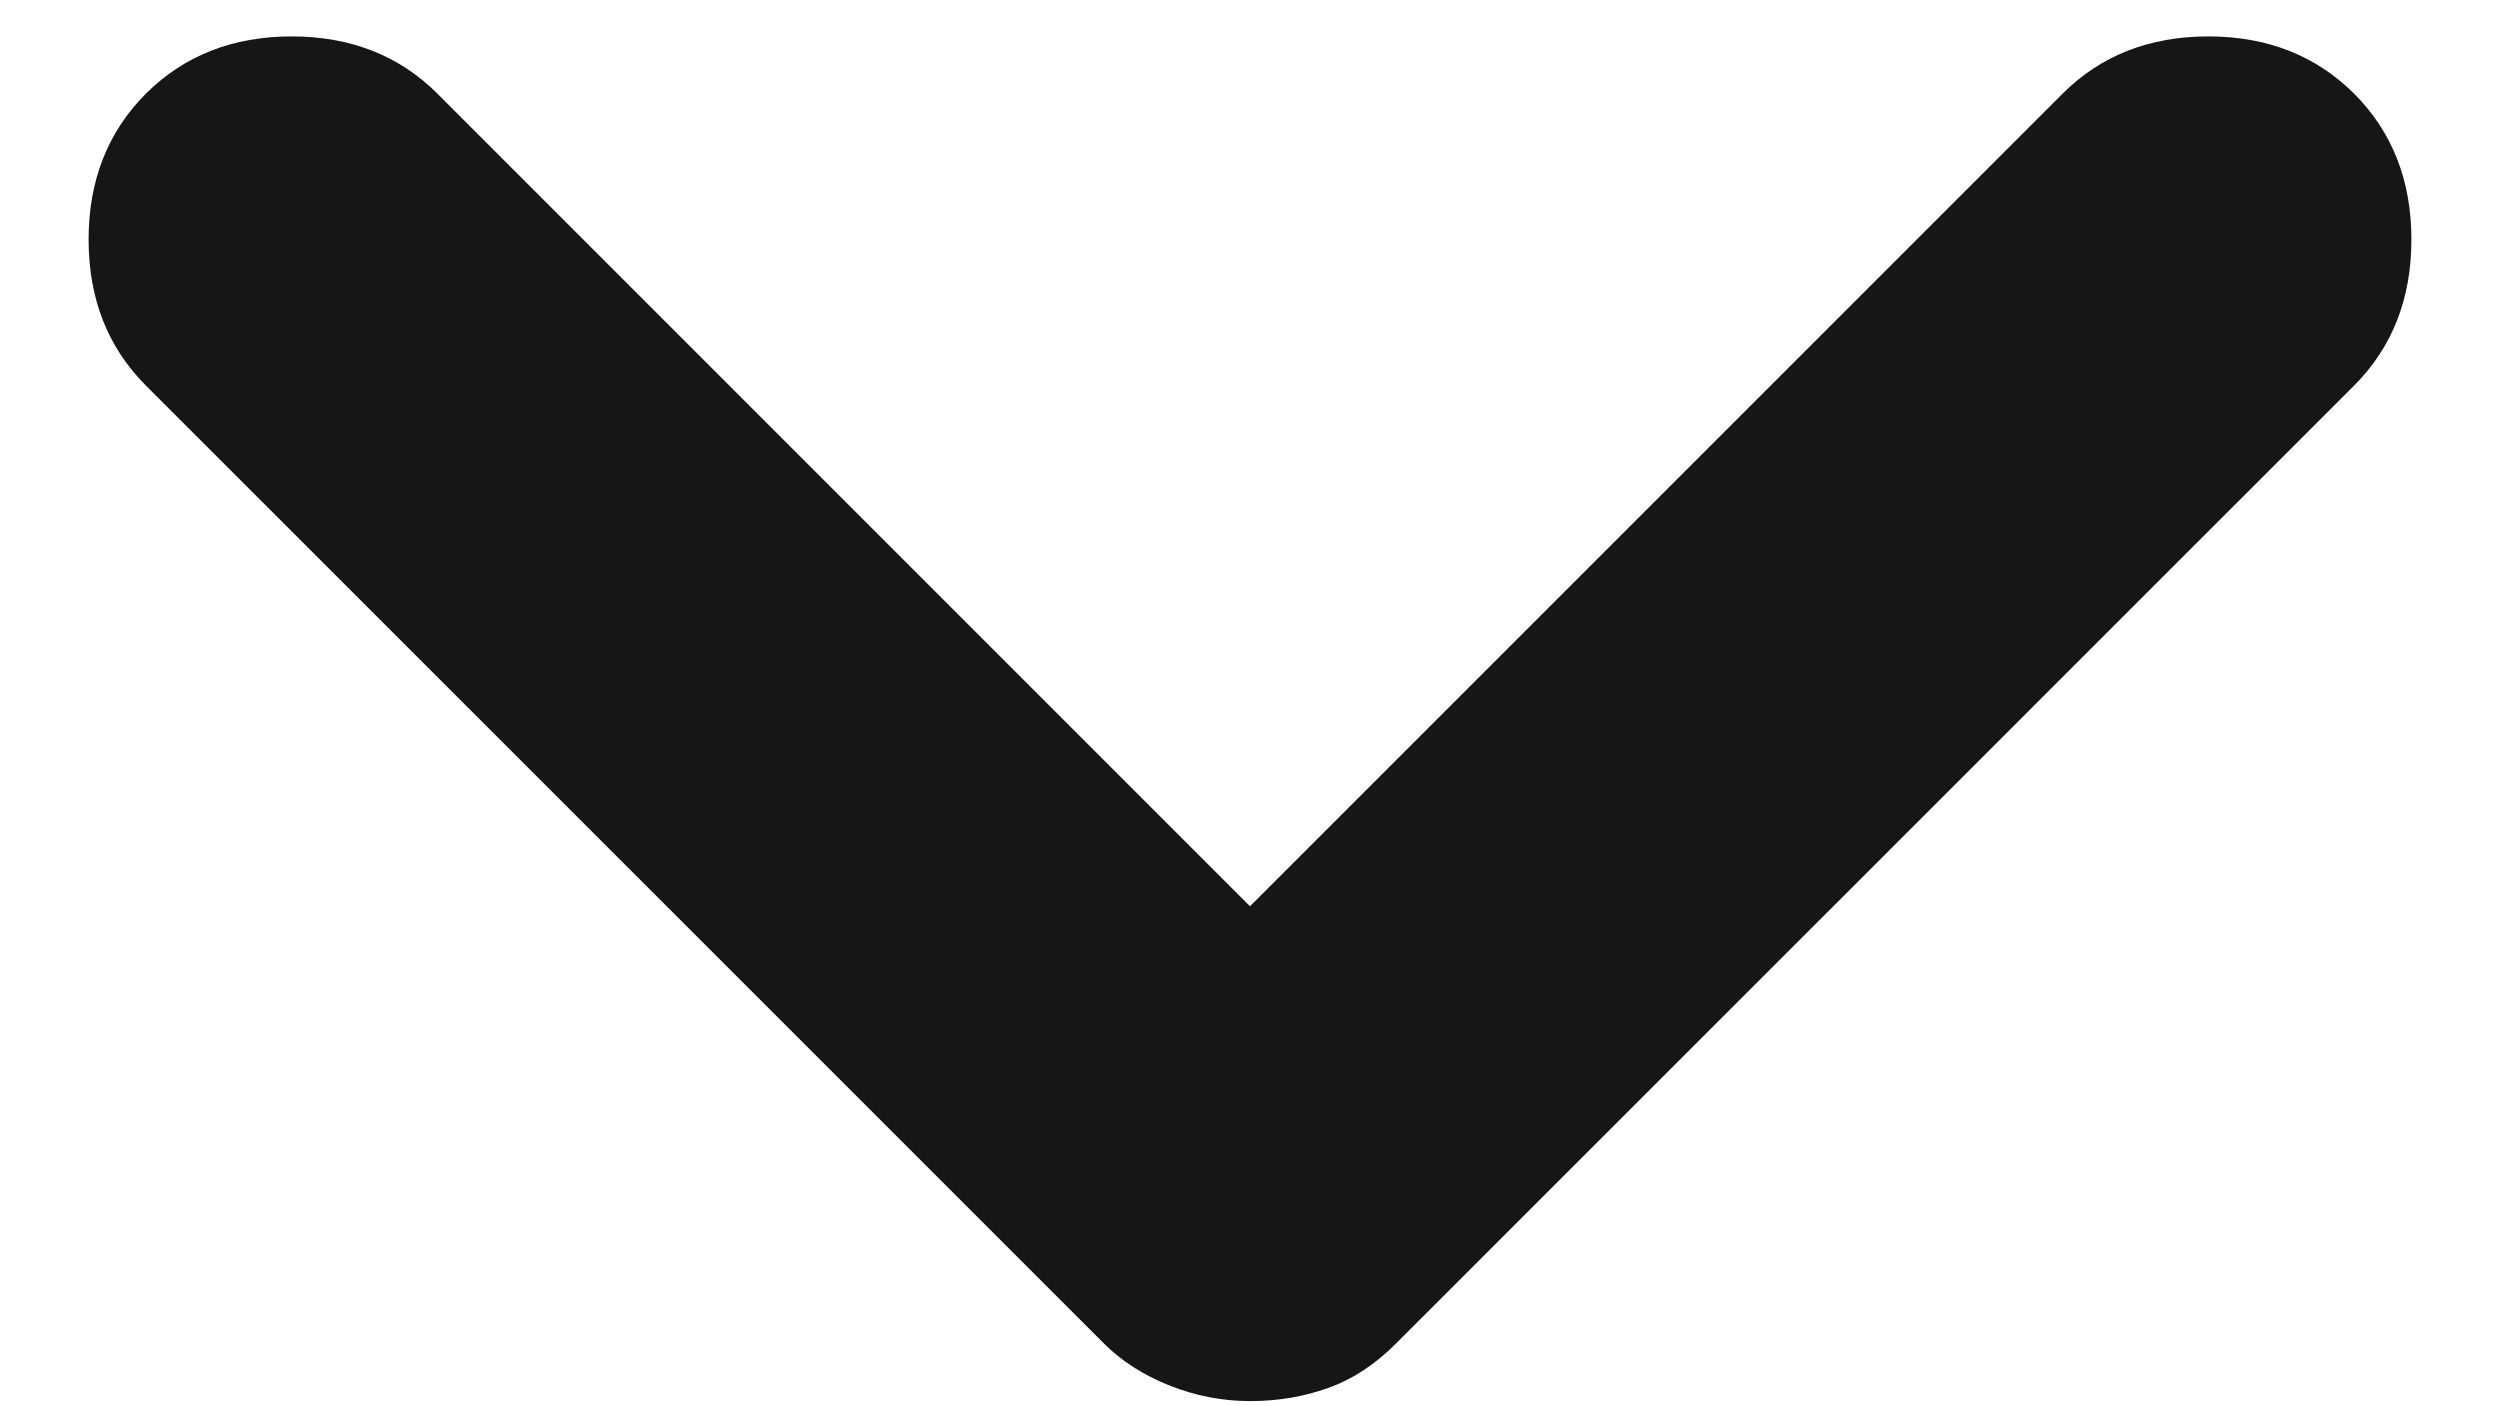 <svg width="16" height="9" viewBox="0 0 16 9" fill="none" xmlns="http://www.w3.org/2000/svg">
<path d="M8 8.967C7.822 8.967 7.65 8.933 7.484 8.867C7.317 8.8 7.178 8.711 7.067 8.6L0.933 2.467C0.689 2.222 0.567 1.911 0.567 1.533C0.567 1.156 0.689 0.845 0.933 0.6C1.178 0.356 1.489 0.233 1.867 0.233C2.244 0.233 2.556 0.356 2.8 0.6L8 5.8L13.2 0.6C13.444 0.356 13.755 0.233 14.133 0.233C14.511 0.233 14.822 0.356 15.067 0.6C15.311 0.845 15.433 1.156 15.433 1.533C15.433 1.911 15.311 2.222 15.067 2.467L8.933 8.6C8.8 8.733 8.656 8.828 8.5 8.883C8.344 8.939 8.178 8.967 8 8.967Z" fill="#161616"/>
</svg>
